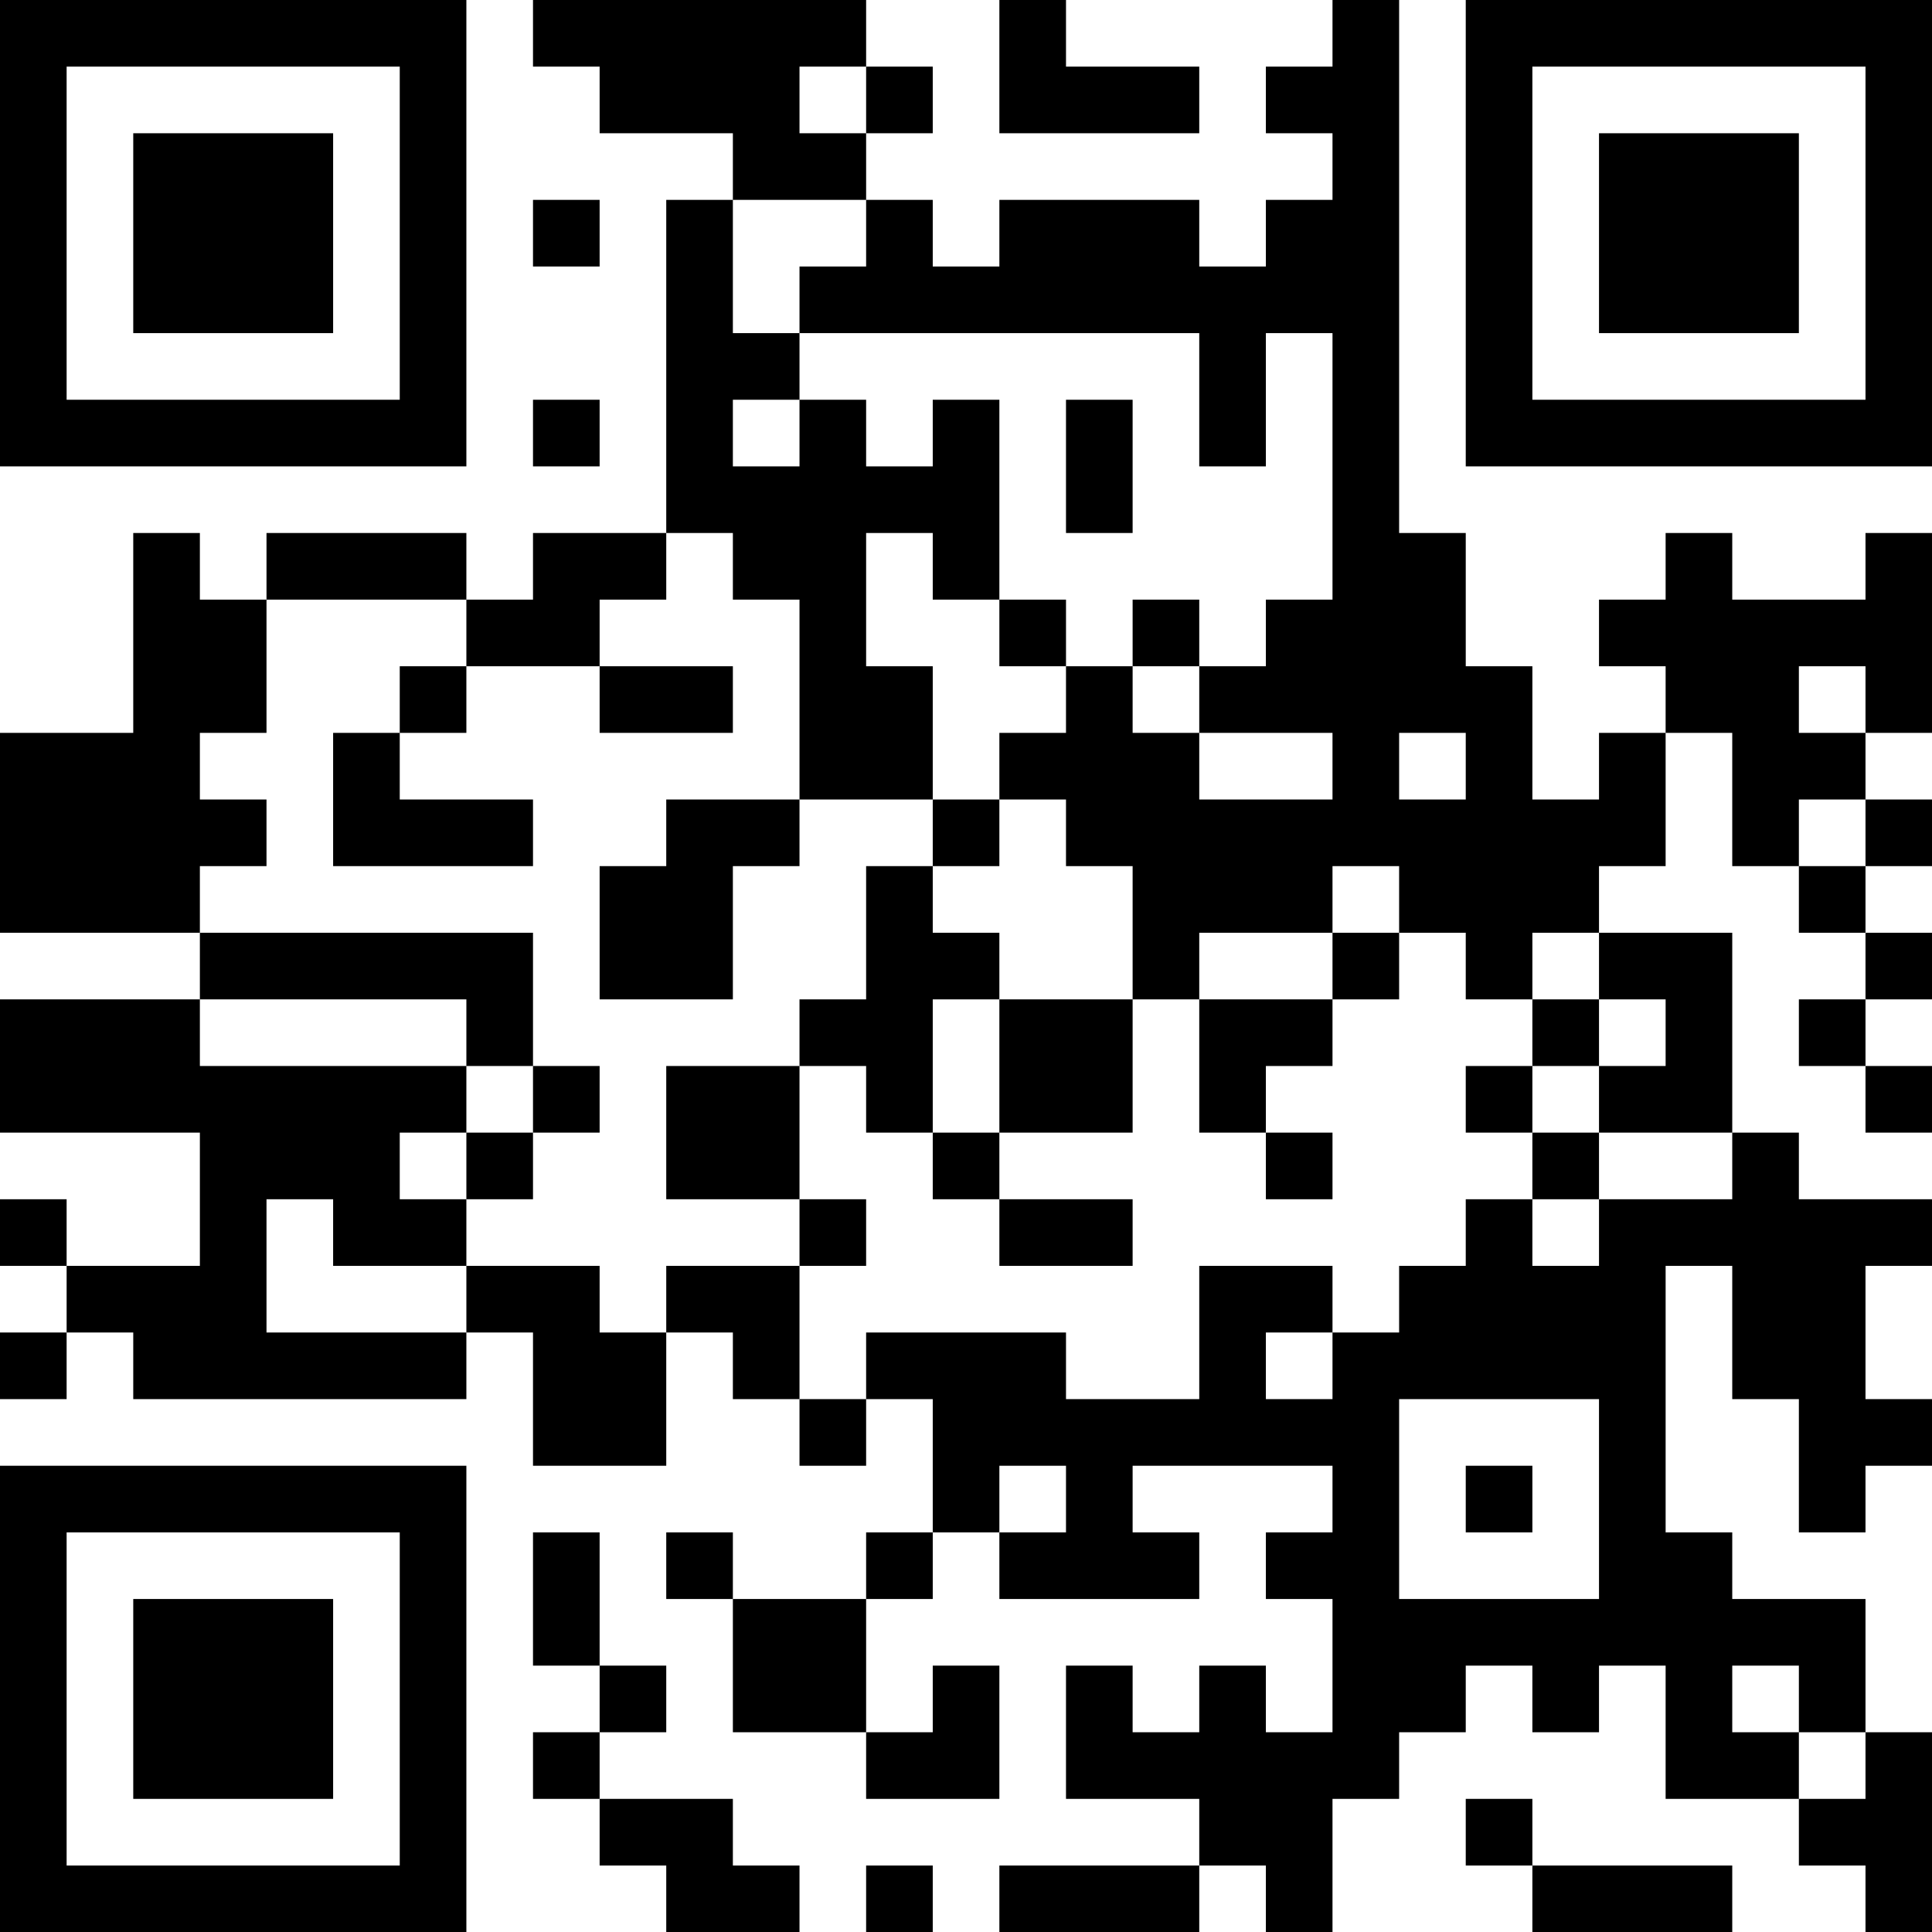 <?xml version="1.0" encoding="UTF-8"?>
<svg xmlns="http://www.w3.org/2000/svg" version="1.1" width="200" height="200" viewBox="0 0 200 200"><rect x="0" y="0" width="200" height="200" fill="#ffffff"/><g transform="scale(6.897)"><g transform="translate(0,0)"><path fill-rule="evenodd" d="M8 0L8 1L9 1L9 2L11 2L11 3L10 3L10 8L8 8L8 9L7 9L7 8L4 8L4 9L3 9L3 8L2 8L2 11L0 11L0 14L3 14L3 15L0 15L0 17L3 17L3 19L1 19L1 18L0 18L0 19L1 19L1 20L0 20L0 21L1 21L1 20L2 20L2 21L7 21L7 20L8 20L8 22L10 22L10 20L11 20L11 21L12 21L12 22L13 22L13 21L14 21L14 23L13 23L13 24L11 24L11 23L10 23L10 24L11 24L11 26L13 26L13 27L15 27L15 25L14 25L14 26L13 26L13 24L14 24L14 23L15 23L15 24L18 24L18 23L17 23L17 22L20 22L20 23L19 23L19 24L20 24L20 26L19 26L19 25L18 25L18 26L17 26L17 25L16 25L16 27L18 27L18 28L15 28L15 29L18 29L18 28L19 28L19 29L20 29L20 27L21 27L21 26L22 26L22 25L23 25L23 26L24 26L24 25L25 25L25 27L27 27L27 28L28 28L28 29L29 29L29 26L28 26L28 24L26 24L26 23L25 23L25 19L26 19L26 21L27 21L27 23L28 23L28 22L29 22L29 21L28 21L28 19L29 19L29 18L27 18L27 17L26 17L26 14L24 14L24 13L25 13L25 11L26 11L26 13L27 13L27 14L28 14L28 15L27 15L27 16L28 16L28 17L29 17L29 16L28 16L28 15L29 15L29 14L28 14L28 13L29 13L29 12L28 12L28 11L29 11L29 8L28 8L28 9L26 9L26 8L25 8L25 9L24 9L24 10L25 10L25 11L24 11L24 12L23 12L23 10L22 10L22 8L21 8L21 0L20 0L20 1L19 1L19 2L20 2L20 3L19 3L19 4L18 4L18 3L15 3L15 4L14 4L14 3L13 3L13 2L14 2L14 1L13 1L13 0ZM15 0L15 2L18 2L18 1L16 1L16 0ZM12 1L12 2L13 2L13 1ZM8 3L8 4L9 4L9 3ZM11 3L11 5L12 5L12 6L11 6L11 7L12 7L12 6L13 6L13 7L14 7L14 6L15 6L15 9L14 9L14 8L13 8L13 10L14 10L14 12L12 12L12 9L11 9L11 8L10 8L10 9L9 9L9 10L7 10L7 9L4 9L4 11L3 11L3 12L4 12L4 13L3 13L3 14L8 14L8 16L7 16L7 15L3 15L3 16L7 16L7 17L6 17L6 18L7 18L7 19L5 19L5 18L4 18L4 20L7 20L7 19L9 19L9 20L10 20L10 19L12 19L12 21L13 21L13 20L16 20L16 21L18 21L18 19L20 19L20 20L19 20L19 21L20 21L20 20L21 20L21 19L22 19L22 18L23 18L23 19L24 19L24 18L26 18L26 17L24 17L24 16L25 16L25 15L24 15L24 14L23 14L23 15L22 15L22 14L21 14L21 13L20 13L20 14L18 14L18 15L17 15L17 13L16 13L16 12L15 12L15 11L16 11L16 10L17 10L17 11L18 11L18 12L20 12L20 11L18 11L18 10L19 10L19 9L20 9L20 5L19 5L19 7L18 7L18 5L12 5L12 4L13 4L13 3ZM8 6L8 7L9 7L9 6ZM16 6L16 8L17 8L17 6ZM15 9L15 10L16 10L16 9ZM17 9L17 10L18 10L18 9ZM6 10L6 11L5 11L5 13L8 13L8 12L6 12L6 11L7 11L7 10ZM9 10L9 11L11 11L11 10ZM27 10L27 11L28 11L28 10ZM21 11L21 12L22 12L22 11ZM10 12L10 13L9 13L9 15L11 15L11 13L12 13L12 12ZM14 12L14 13L13 13L13 15L12 15L12 16L10 16L10 18L12 18L12 19L13 19L13 18L12 18L12 16L13 16L13 17L14 17L14 18L15 18L15 19L17 19L17 18L15 18L15 17L17 17L17 15L15 15L15 14L14 14L14 13L15 13L15 12ZM27 12L27 13L28 13L28 12ZM20 14L20 15L18 15L18 17L19 17L19 18L20 18L20 17L19 17L19 16L20 16L20 15L21 15L21 14ZM14 15L14 17L15 17L15 15ZM23 15L23 16L22 16L22 17L23 17L23 18L24 18L24 17L23 17L23 16L24 16L24 15ZM8 16L8 17L7 17L7 18L8 18L8 17L9 17L9 16ZM21 21L21 24L24 24L24 21ZM15 22L15 23L16 23L16 22ZM22 22L22 23L23 23L23 22ZM8 23L8 25L9 25L9 26L8 26L8 27L9 27L9 28L10 28L10 29L12 29L12 28L11 28L11 27L9 27L9 26L10 26L10 25L9 25L9 23ZM26 25L26 26L27 26L27 27L28 27L28 26L27 26L27 25ZM22 27L22 28L23 28L23 29L26 29L26 28L23 28L23 27ZM13 28L13 29L14 29L14 28ZM0 0L0 7L7 7L7 0ZM1 1L1 6L6 6L6 1ZM2 2L2 5L5 5L5 2ZM22 0L22 7L29 7L29 0ZM23 1L23 6L28 6L28 1ZM24 2L24 5L27 5L27 2ZM0 22L0 29L7 29L7 22ZM1 23L1 28L6 28L6 23ZM2 24L2 27L5 27L5 24Z" fill="#000000"/></g></g></svg>
